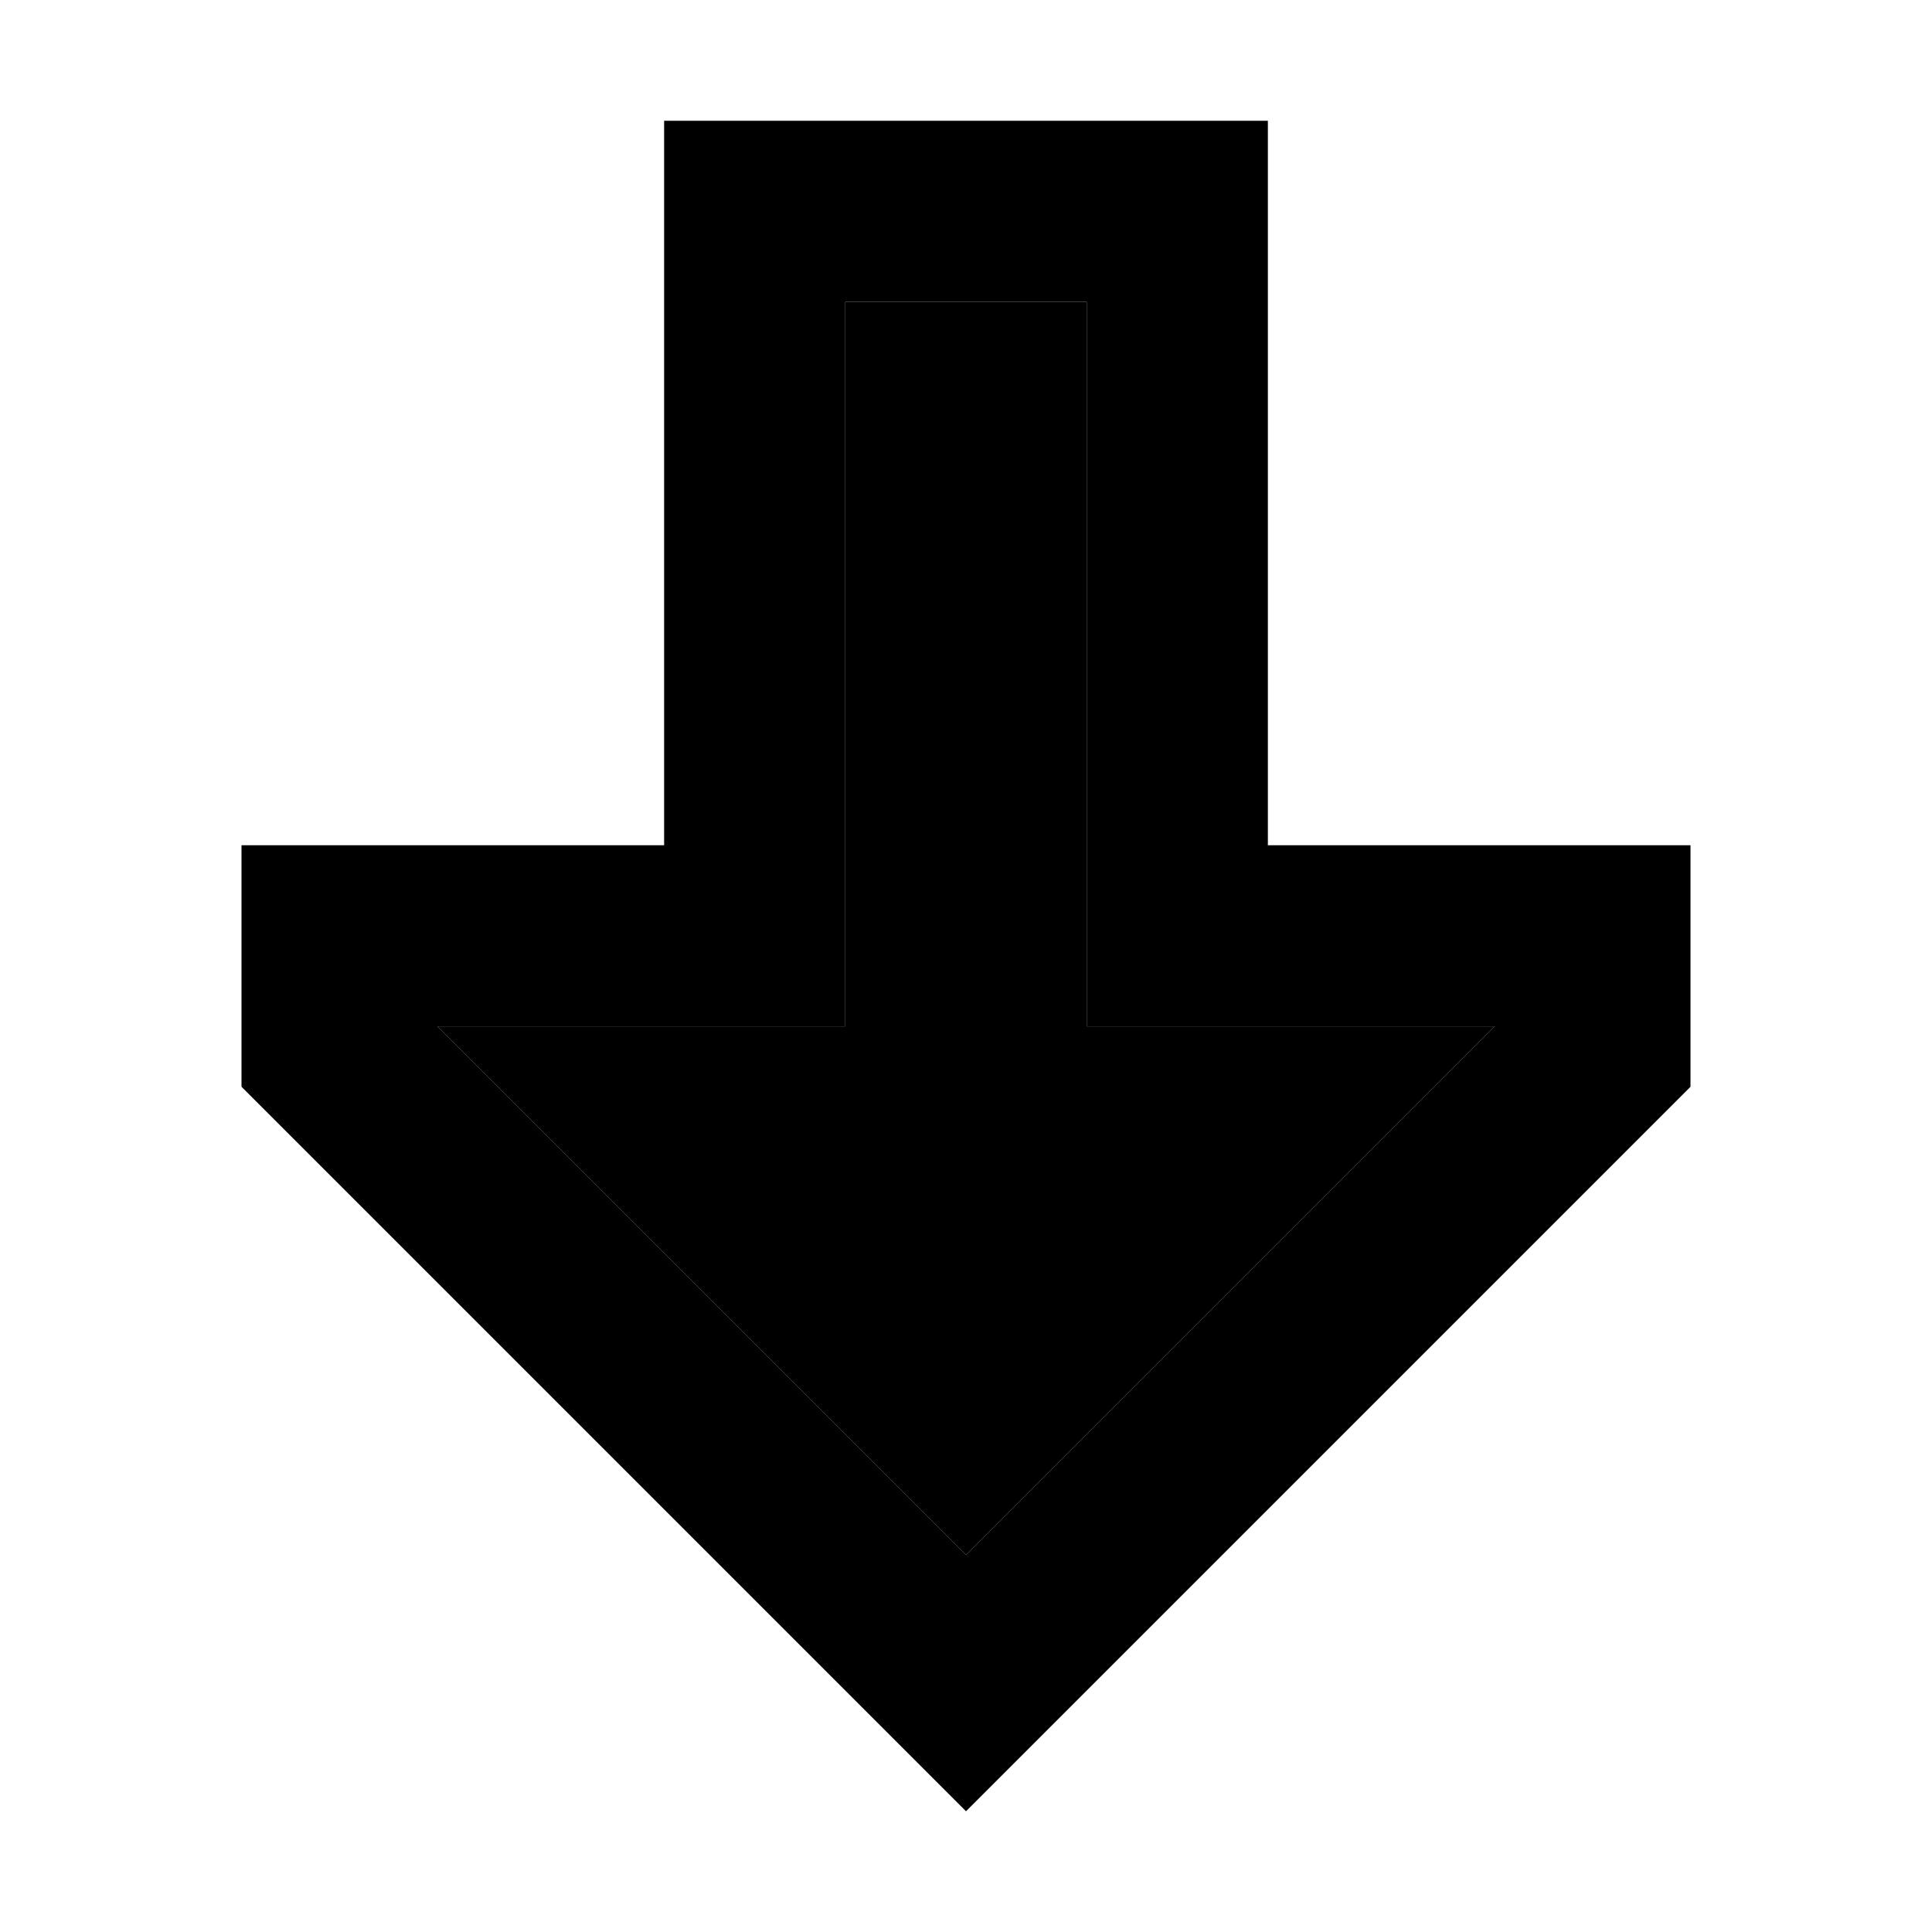 <svg xmlns="http://www.w3.org/2000/svg" width="24" height="24" viewBox="0 0 384 512">
    <path class="pr-icon-duotone-secondary" d="M51.9 272L192 412.1 332.1 272 272 272l-48 0 0-48 0-144-64 0 0 144 0 48-48 0-60.1 0z"/>
    <path class="pr-icon-duotone-primary" d="M224 272l0-48 0-144-64 0 0 144 0 48-48 0-60.1 0L192 412.1 332.1 272 272 272l-48 0zm112-48l48 0 0 48 0 16L225.9 446.1 192 480l-33.9-33.9L0 288l0-16 0-48 48 0 16 0 48 0 0-48 0-96 0-48 48 0 64 0 48 0 0 48 0 96 0 48 48 0 16 0z"/>
</svg>